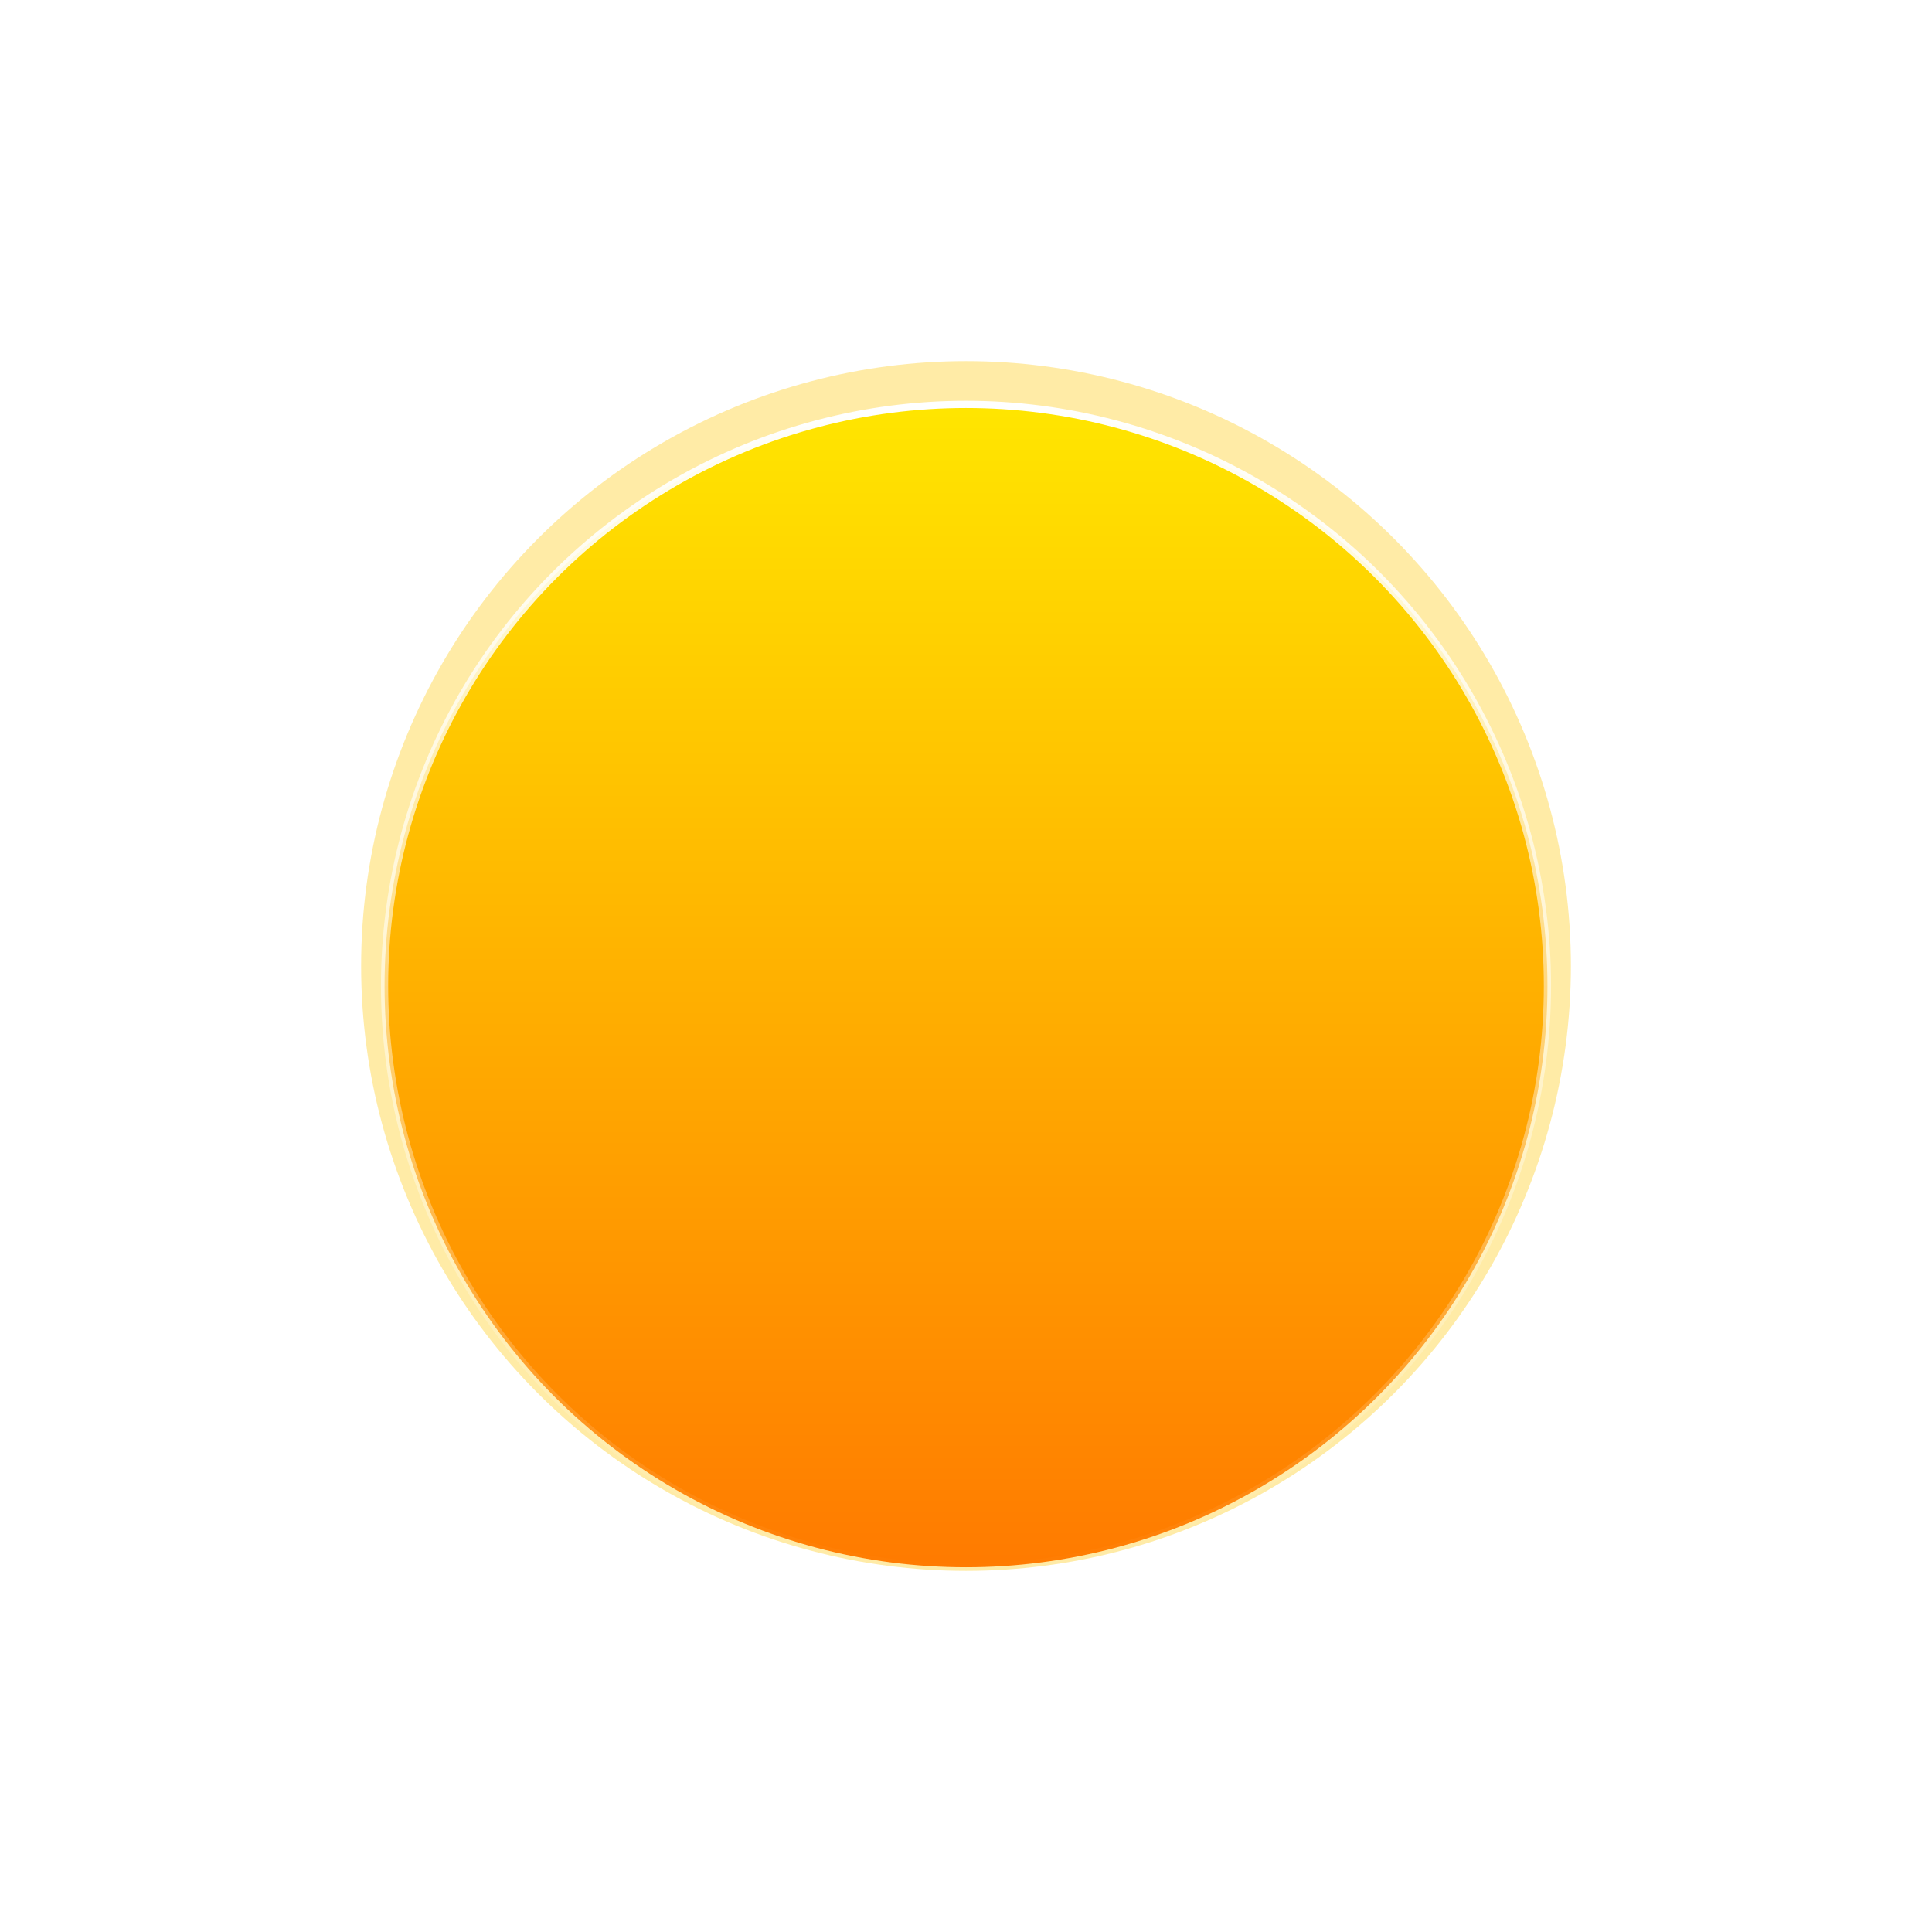 <svg width="535" height="535" viewBox="0 0 535 535" fill="none" xmlns="http://www.w3.org/2000/svg">
<g filter="url(#filter0_f_2_76)">
<circle cx="267.5" cy="267.5" r="167.5" fill="#FFC701" fill-opacity="0.35"/>
</g>
<circle cx="267.5" cy="272.992" r="161.008" fill="url(#paint0_linear_2_76)" stroke="url(#paint1_linear_2_76)" stroke-width="2"/>
<defs>
<filter id="filter0_f_2_76" x="0" y="0" width="535" height="535" filterUnits="userSpaceOnUse" color-interpolation-filters="sRGB">
<feFlood flood-opacity="0" result="BackgroundImageFix"/>
<feBlend mode="normal" in="SourceGraphic" in2="BackgroundImageFix" result="shape"/>
<feGaussianBlur stdDeviation="50" result="effect1_foregroundBlur_2_76"/>
</filter>
<linearGradient id="paint0_linear_2_76" x1="267.5" y1="110.983" x2="267.5" y2="435" gradientUnits="userSpaceOnUse">
<stop stop-color="#FFE600"/>
<stop offset="1" stop-color="#FF7A00"/>
</linearGradient>
<linearGradient id="paint1_linear_2_76" x1="267.5" y1="110.983" x2="267.5" y2="435" gradientUnits="userSpaceOnUse">
<stop stop-color="white"/>
<stop offset="1" stop-color="white" stop-opacity="0"/>
</linearGradient>
</defs>
</svg>
